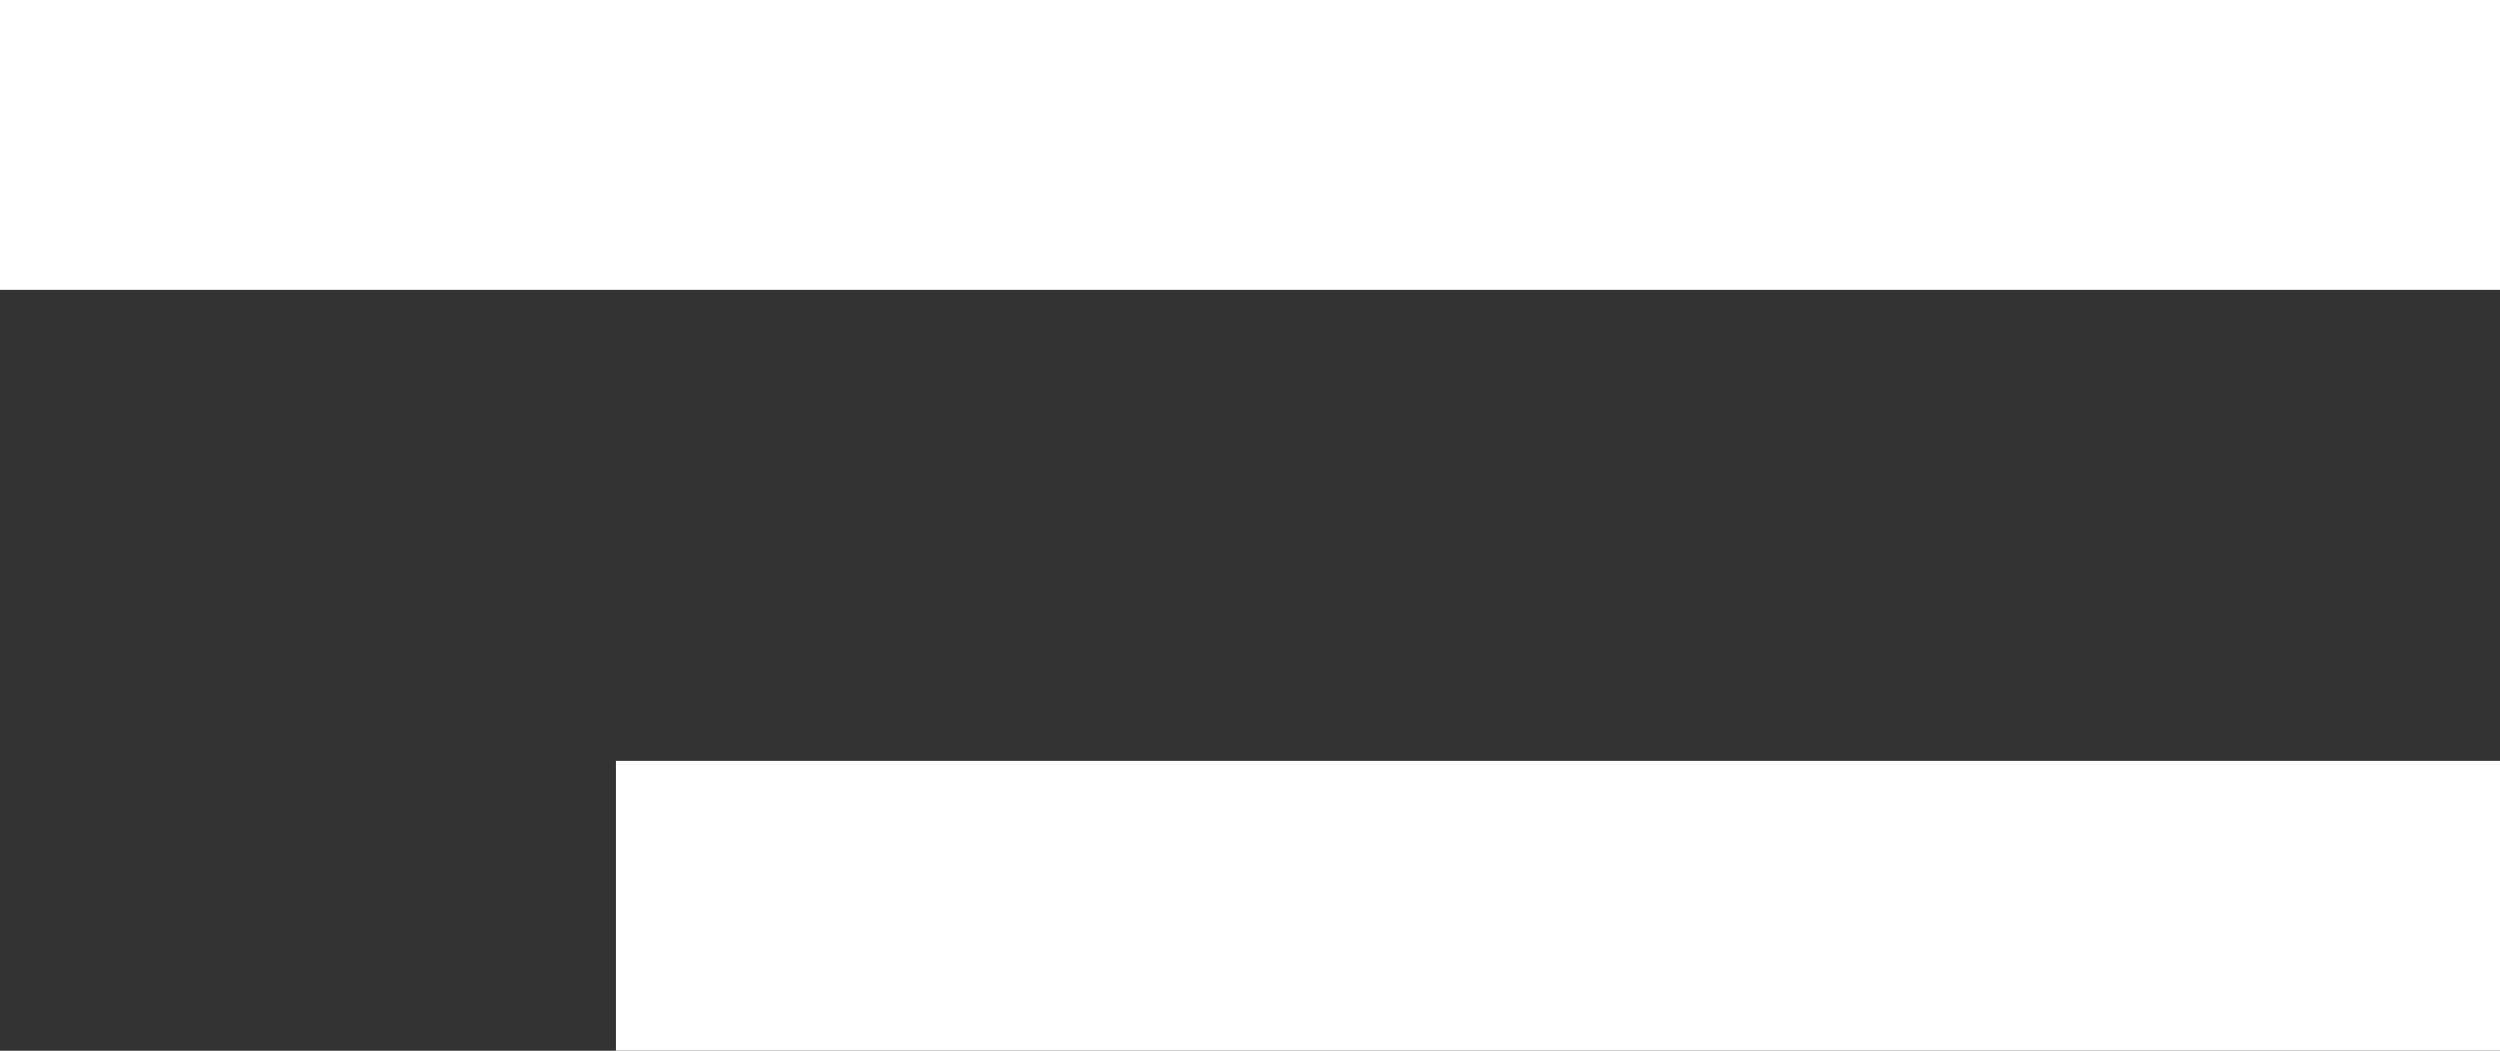 <svg xmlns="http://www.w3.org/2000/svg" width="69" height="29" viewBox="0 0 69 29">
  <rect x="0" y="0" width="69" height="29" fill="#333333" stroke="none"/>
  <g id="Group_2" data-name="Group 2" transform="translate(-1472 -74)">
    <rect id="Rectangle_1" data-name="Rectangle 1" width="69" height="8" transform="translate(1472 74)" fill="#fff"/>
    <rect id="Rectangle_2" data-name="Rectangle 2" width="52" height="8" transform="translate(1489 95)" fill="#fff"/>
  </g>
</svg>
